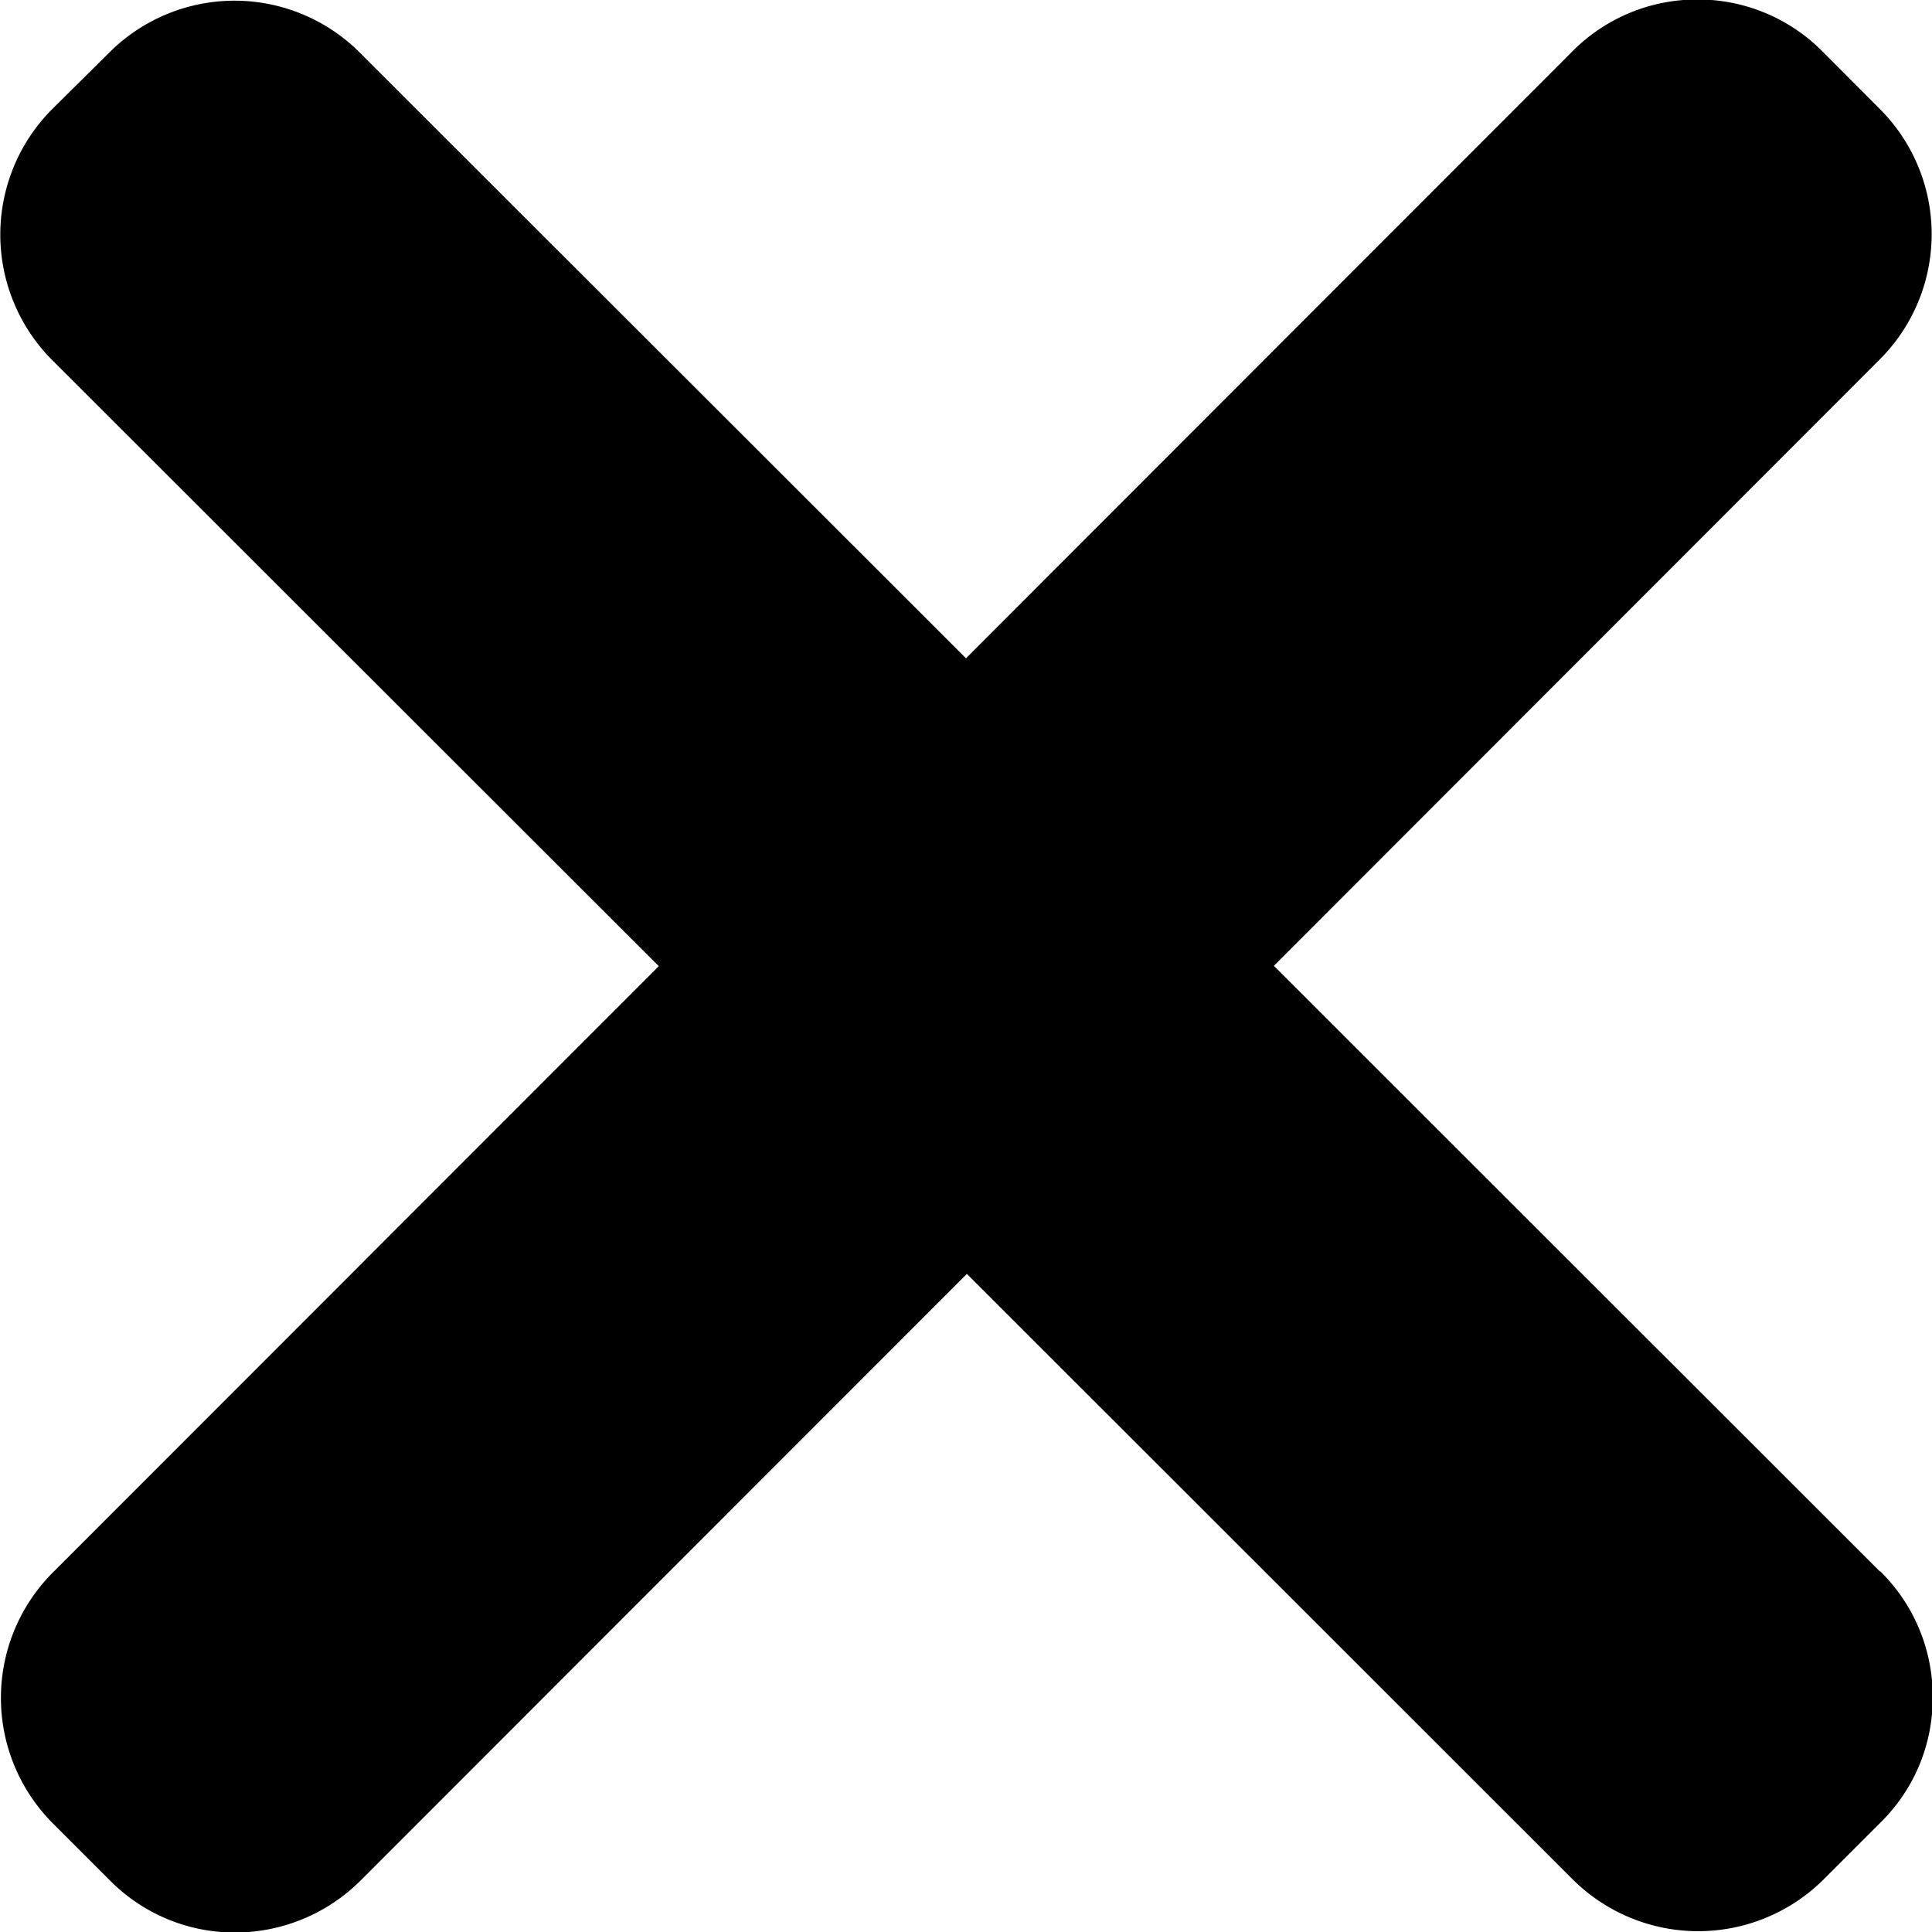 <svg xmlns="http://www.w3.org/2000/svg" viewBox="0 0 11.006 11.006">
  <path id="Path_73" data-name="Path 73" d="M18.381,16.623l-3.452-3.45,3.449-3.452a1.009,1.009,0,0,0,0-1.432l-.32-.321a1,1,0,0,0-.717-.3h0a1,1,0,0,0-.716.3l-3.45,3.453L9.723,7.972a1.009,1.009,0,0,0-1.43,0l-.321.318a1.012,1.012,0,0,0,0,1.435l3.453,3.45-3.45,3.452a1.011,1.011,0,0,0,0,1.433l.32.32a1,1,0,0,0,.718.3,1.014,1.014,0,0,0,.717-.3l3.45-3.452,3.45,3.448a1.013,1.013,0,0,0,1.432,0l.32-.32a.993.993,0,0,0,.3-.717,1,1,0,0,0-.3-.718Z" transform="translate(-7.672 -7.671)"/>
</svg>
